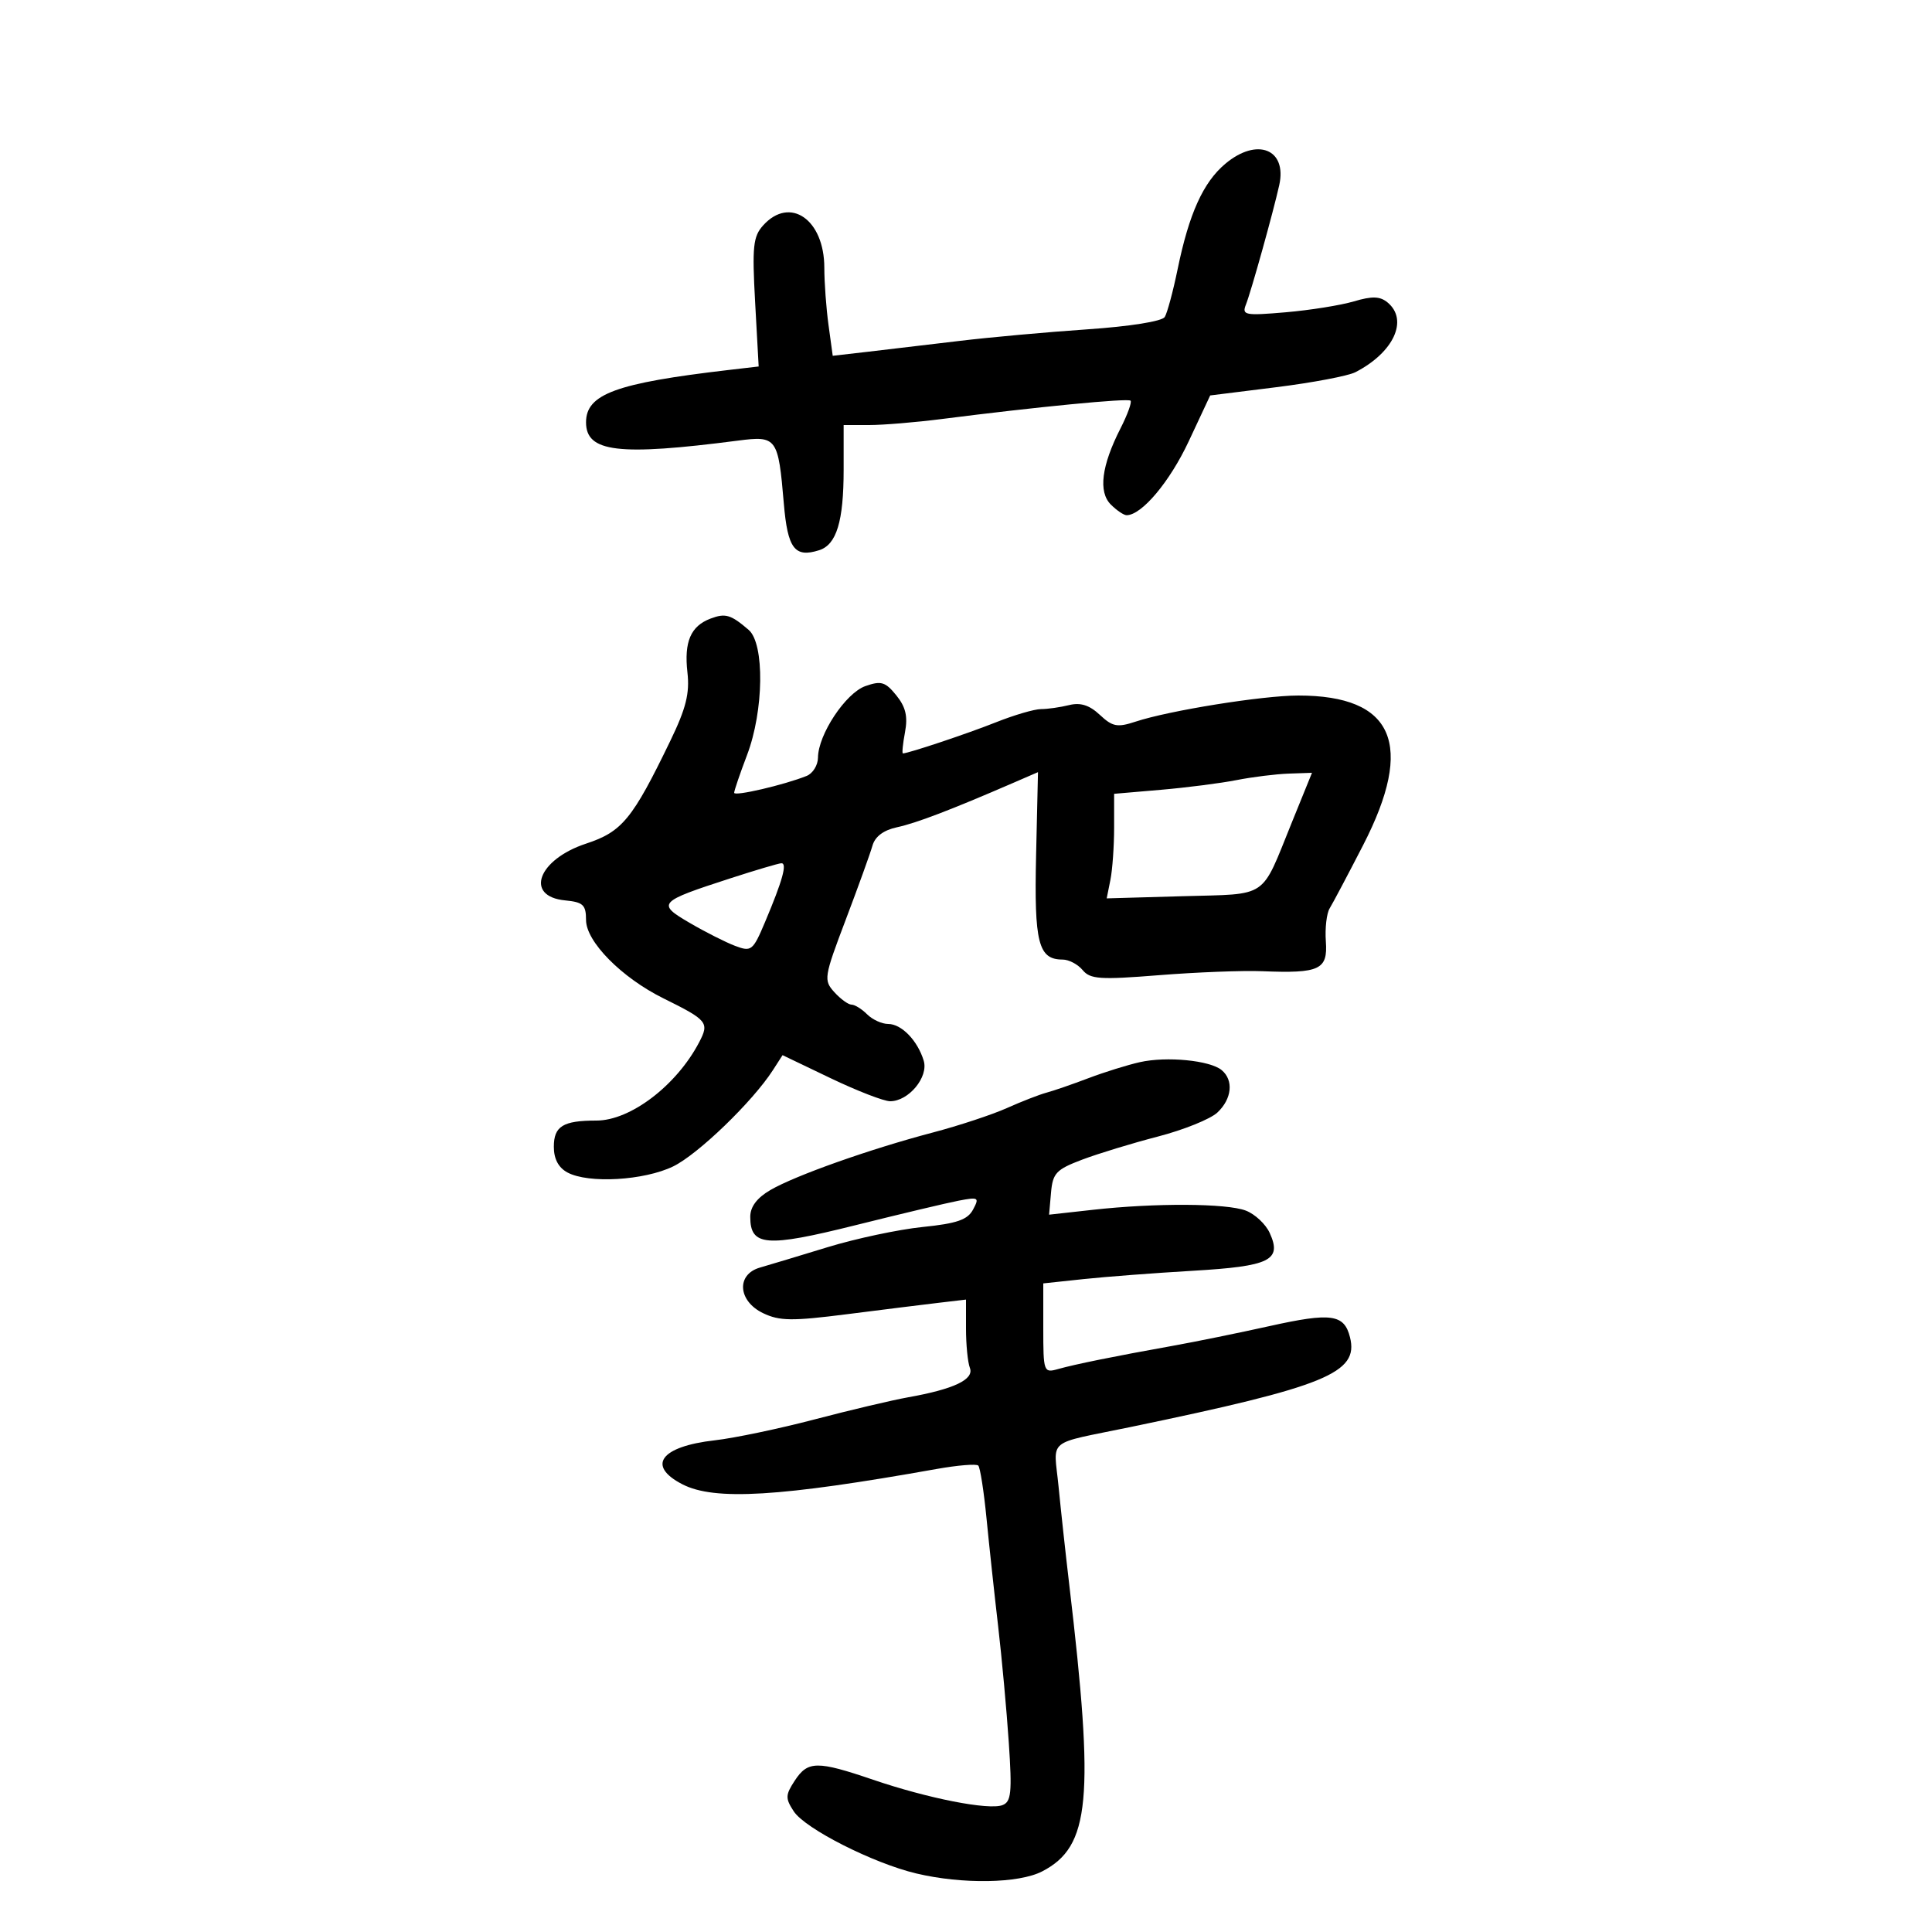 <svg xmlns="http://www.w3.org/2000/svg" width="300" height="300" viewBox="0 0 300 300" version="1.1">
	<path d="M 190.257 25.437 C 186.829 28.321, 184.634 33.177, 182.863 41.789 C 182.152 45.247, 181.252 48.593, 180.862 49.223 C 180.448 49.893, 175.453 50.689, 168.827 51.140 C 162.597 51.565, 153.675 52.373, 149 52.936 C 144.325 53.499, 137.981 54.249, 134.903 54.604 L 129.306 55.248 128.653 50.485 C 128.294 47.865, 128 43.859, 128 41.583 C 128 34.088, 122.674 30.388, 118.509 34.990 C 116.941 36.723, 116.779 38.267, 117.257 46.943 L 117.806 56.907 113.153 57.449 C 95.638 59.492, 91 61.194, 91 65.580 C 91 70.223, 96.019 70.826, 114.597 68.418 C 120.622 67.637, 120.843 67.940, 121.713 78.197 C 122.307 85.201, 123.399 86.643, 127.198 85.437 C 129.899 84.580, 131 80.959, 131 72.935 L 131 66 134.959 66 C 137.137 66, 142.199 65.581, 146.209 65.068 C 160.894 63.190, 175.139 61.805, 175.549 62.216 C 175.780 62.447, 175.081 64.380, 173.994 66.512 C 171.037 72.312, 170.520 76.377, 172.489 78.346 C 173.399 79.256, 174.500 80, 174.937 80 C 177.281 80, 181.634 74.824, 184.579 68.536 L 187.918 61.405 198.168 60.126 C 203.806 59.422, 209.337 58.375, 210.459 57.798 C 216.408 54.743, 218.744 49.693, 215.468 46.973 C 214.288 45.994, 213.080 45.955, 210.218 46.802 C 208.173 47.407, 203.407 48.168, 199.628 48.492 C 193.302 49.034, 192.812 48.938, 193.467 47.290 C 194.267 45.280, 197.702 32.967, 198.639 28.752 C 199.885 23.142, 195.191 21.286, 190.257 25.437 M 110.335 96.054 C 107.248 97.222, 106.206 99.648, 106.744 104.418 C 107.110 107.665, 106.528 109.992, 104.087 115.038 C 98.204 127.206, 96.611 129.148, 91 131 C 83.518 133.469, 81.410 139.200, 87.758 139.813 C 90.547 140.083, 91 140.509, 91 142.860 C 91 146.213, 96.527 151.811, 103 155.015 C 109.882 158.421, 110.170 158.775, 108.560 161.851 C 105.054 168.547, 97.898 174, 92.617 174 C 87.421 174, 86 174.874, 86 178.072 C 86 179.962, 86.719 181.315, 88.125 182.067 C 91.383 183.811, 100 183.314, 104.524 181.122 C 108.379 179.254, 116.867 171.063, 120.016 166.173 L 121.515 163.845 128.979 167.423 C 133.085 169.390, 137.244 171, 138.222 171 C 141.101 171, 144.208 167.243, 143.433 164.699 C 142.482 161.574, 139.990 159, 137.916 159 C 136.941 159, 135.468 158.325, 134.643 157.500 C 133.818 156.675, 132.730 156, 132.226 156 C 131.722 156, 130.520 155.127, 129.554 154.060 C 127.870 152.199, 127.943 151.738, 131.327 142.810 C 133.268 137.689, 135.134 132.519, 135.474 131.319 C 135.877 129.893, 137.198 128.902, 139.295 128.454 C 142.252 127.823, 147.635 125.767, 157.339 121.562 L 161.178 119.899 160.883 132.850 C 160.575 146.415, 161.234 149, 165 149 C 165.965 149, 167.365 149.735, 168.110 150.632 C 169.291 152.056, 170.810 152.157, 179.982 151.425 C 185.767 150.964, 192.975 150.686, 196 150.809 C 204.919 151.171, 206.194 150.574, 205.877 146.185 C 205.729 144.127, 205.997 141.814, 206.472 141.045 C 206.948 140.275, 209.286 135.857, 211.669 131.227 C 219.723 115.571, 216.440 107.997, 201.601 108.001 C 196.055 108.003, 181.569 110.327, 176.331 112.056 C 173.497 112.991, 172.757 112.850, 170.781 111.003 C 169.160 109.487, 167.777 109.050, 166 109.489 C 164.625 109.829, 162.667 110.108, 161.649 110.108 C 160.630 110.109, 157.480 111.031, 154.649 112.159 C 150.257 113.907, 141.143 116.955, 140.205 116.989 C 140.042 116.995, 140.188 115.516, 140.528 113.702 C 140.988 111.250, 140.641 109.779, 139.178 107.972 C 137.478 105.873, 136.822 105.676, 134.377 106.536 C 131.314 107.614, 127.044 114.056, 127.016 117.643 C 127.007 118.822, 126.213 120.101, 125.250 120.487 C 121.750 121.889, 114 123.692, 114.001 123.104 C 114.001 122.772, 114.901 120.133, 116.001 117.239 C 118.615 110.361, 118.748 99.953, 116.250 97.807 C 113.482 95.430, 112.642 95.181, 110.335 96.054 M 192 121.135 C 189.525 121.621, 184.238 122.299, 180.250 122.641 L 173 123.263 173 128.507 C 173 131.390, 172.741 135.044, 172.424 136.625 L 171.847 139.500 183.674 139.162 C 197.124 138.777, 195.713 139.730, 200.578 127.750 L 203.726 120 200.113 120.125 C 198.126 120.194, 194.475 120.648, 192 121.135 M 113.488 136.362 C 102.181 140.026, 101.936 140.294, 107.103 143.310 C 109.521 144.722, 112.694 146.327, 114.153 146.877 C 116.670 147.826, 116.909 147.636, 118.789 143.188 C 121.525 136.716, 122.279 133.992, 121.317 134.045 C 120.868 134.069, 117.345 135.112, 113.488 136.362 M 177 164.930 C 175.075 165.362, 171.475 166.484, 169 167.424 C 166.525 168.364, 163.600 169.373, 162.500 169.667 C 161.400 169.961, 158.628 171.039, 156.341 172.063 C 154.053 173.087, 148.878 174.795, 144.841 175.858 C 135.089 178.426, 123.472 182.540, 119.617 184.792 C 117.537 186.006, 116.500 187.389, 116.500 188.947 C 116.500 193.511, 118.965 193.713, 132.730 190.276 C 139.754 188.522, 147.002 186.798, 148.838 186.445 C 151.951 185.846, 152.103 185.939, 151.096 187.821 C 150.245 189.412, 148.584 189.985, 143.258 190.528 C 139.541 190.908, 132.900 192.319, 128.500 193.665 C 124.100 195.011, 119.375 196.435, 118 196.830 C 114.291 197.895, 114.581 202.033, 118.496 203.909 C 121.045 205.131, 122.986 205.155, 131.496 204.072 C 136.998 203.372, 143.412 202.574, 145.750 202.299 L 150 201.799 150 206.318 C 150 208.803, 150.271 211.542, 150.602 212.404 C 151.292 214.202, 148.145 215.700, 141 216.974 C 138.525 217.416, 132 218.958, 126.500 220.402 C 121 221.846, 114.025 223.307, 111 223.650 C 102.576 224.604, 100.368 227.588, 105.950 230.474 C 110.936 233.053, 121.106 232.442, 145.438 228.103 C 148.705 227.520, 151.615 227.282, 151.906 227.573 C 152.197 227.864, 152.775 231.567, 153.189 235.801 C 153.603 240.036, 154.413 247.550, 154.989 252.500 C 155.565 257.450, 156.311 265.592, 156.646 270.594 C 157.167 278.356, 157.023 279.777, 155.664 280.299 C 153.538 281.114, 144.107 279.264, 135.580 276.358 C 126.873 273.391, 125.434 273.408, 123.408 276.500 C 121.948 278.728, 121.932 279.247, 123.253 281.263 C 125.023 283.965, 135.594 289.324, 142.286 290.911 C 149.453 292.612, 158.195 292.467, 161.829 290.588 C 169.287 286.732, 169.976 279.411, 166.026 246 C 165.473 241.325, 164.728 234.487, 164.370 230.804 C 163.630 223.192, 162.231 224.349, 175.500 221.597 C 205.916 215.287, 211.020 213.201, 209.627 207.651 C 208.727 204.063, 206.721 203.783, 197.151 205.910 C 192.393 206.968, 185.575 208.357, 182 208.997 C 173.101 210.590, 166.929 211.842, 164.250 212.598 C 162.071 213.213, 162 213.013, 162 206.259 L 162 199.285 168.250 198.618 C 171.688 198.251, 179.340 197.668, 185.255 197.323 C 197.226 196.623, 199.096 195.701, 197.159 191.450 C 196.535 190.081, 194.865 188.519, 193.447 187.980 C 190.440 186.837, 179.402 186.780, 169.701 187.858 L 162.902 188.614 163.201 185.200 C 163.467 182.164, 164.001 181.597, 168.032 180.072 C 170.525 179.130, 175.824 177.513, 179.808 176.480 C 183.792 175.447, 187.939 173.773, 189.025 172.762 C 191.293 170.650, 191.591 167.735, 189.700 166.166 C 187.875 164.652, 181.156 163.998, 177 164.930" stroke="none" fill="black" fill-rule="evenodd"/>
</svg>